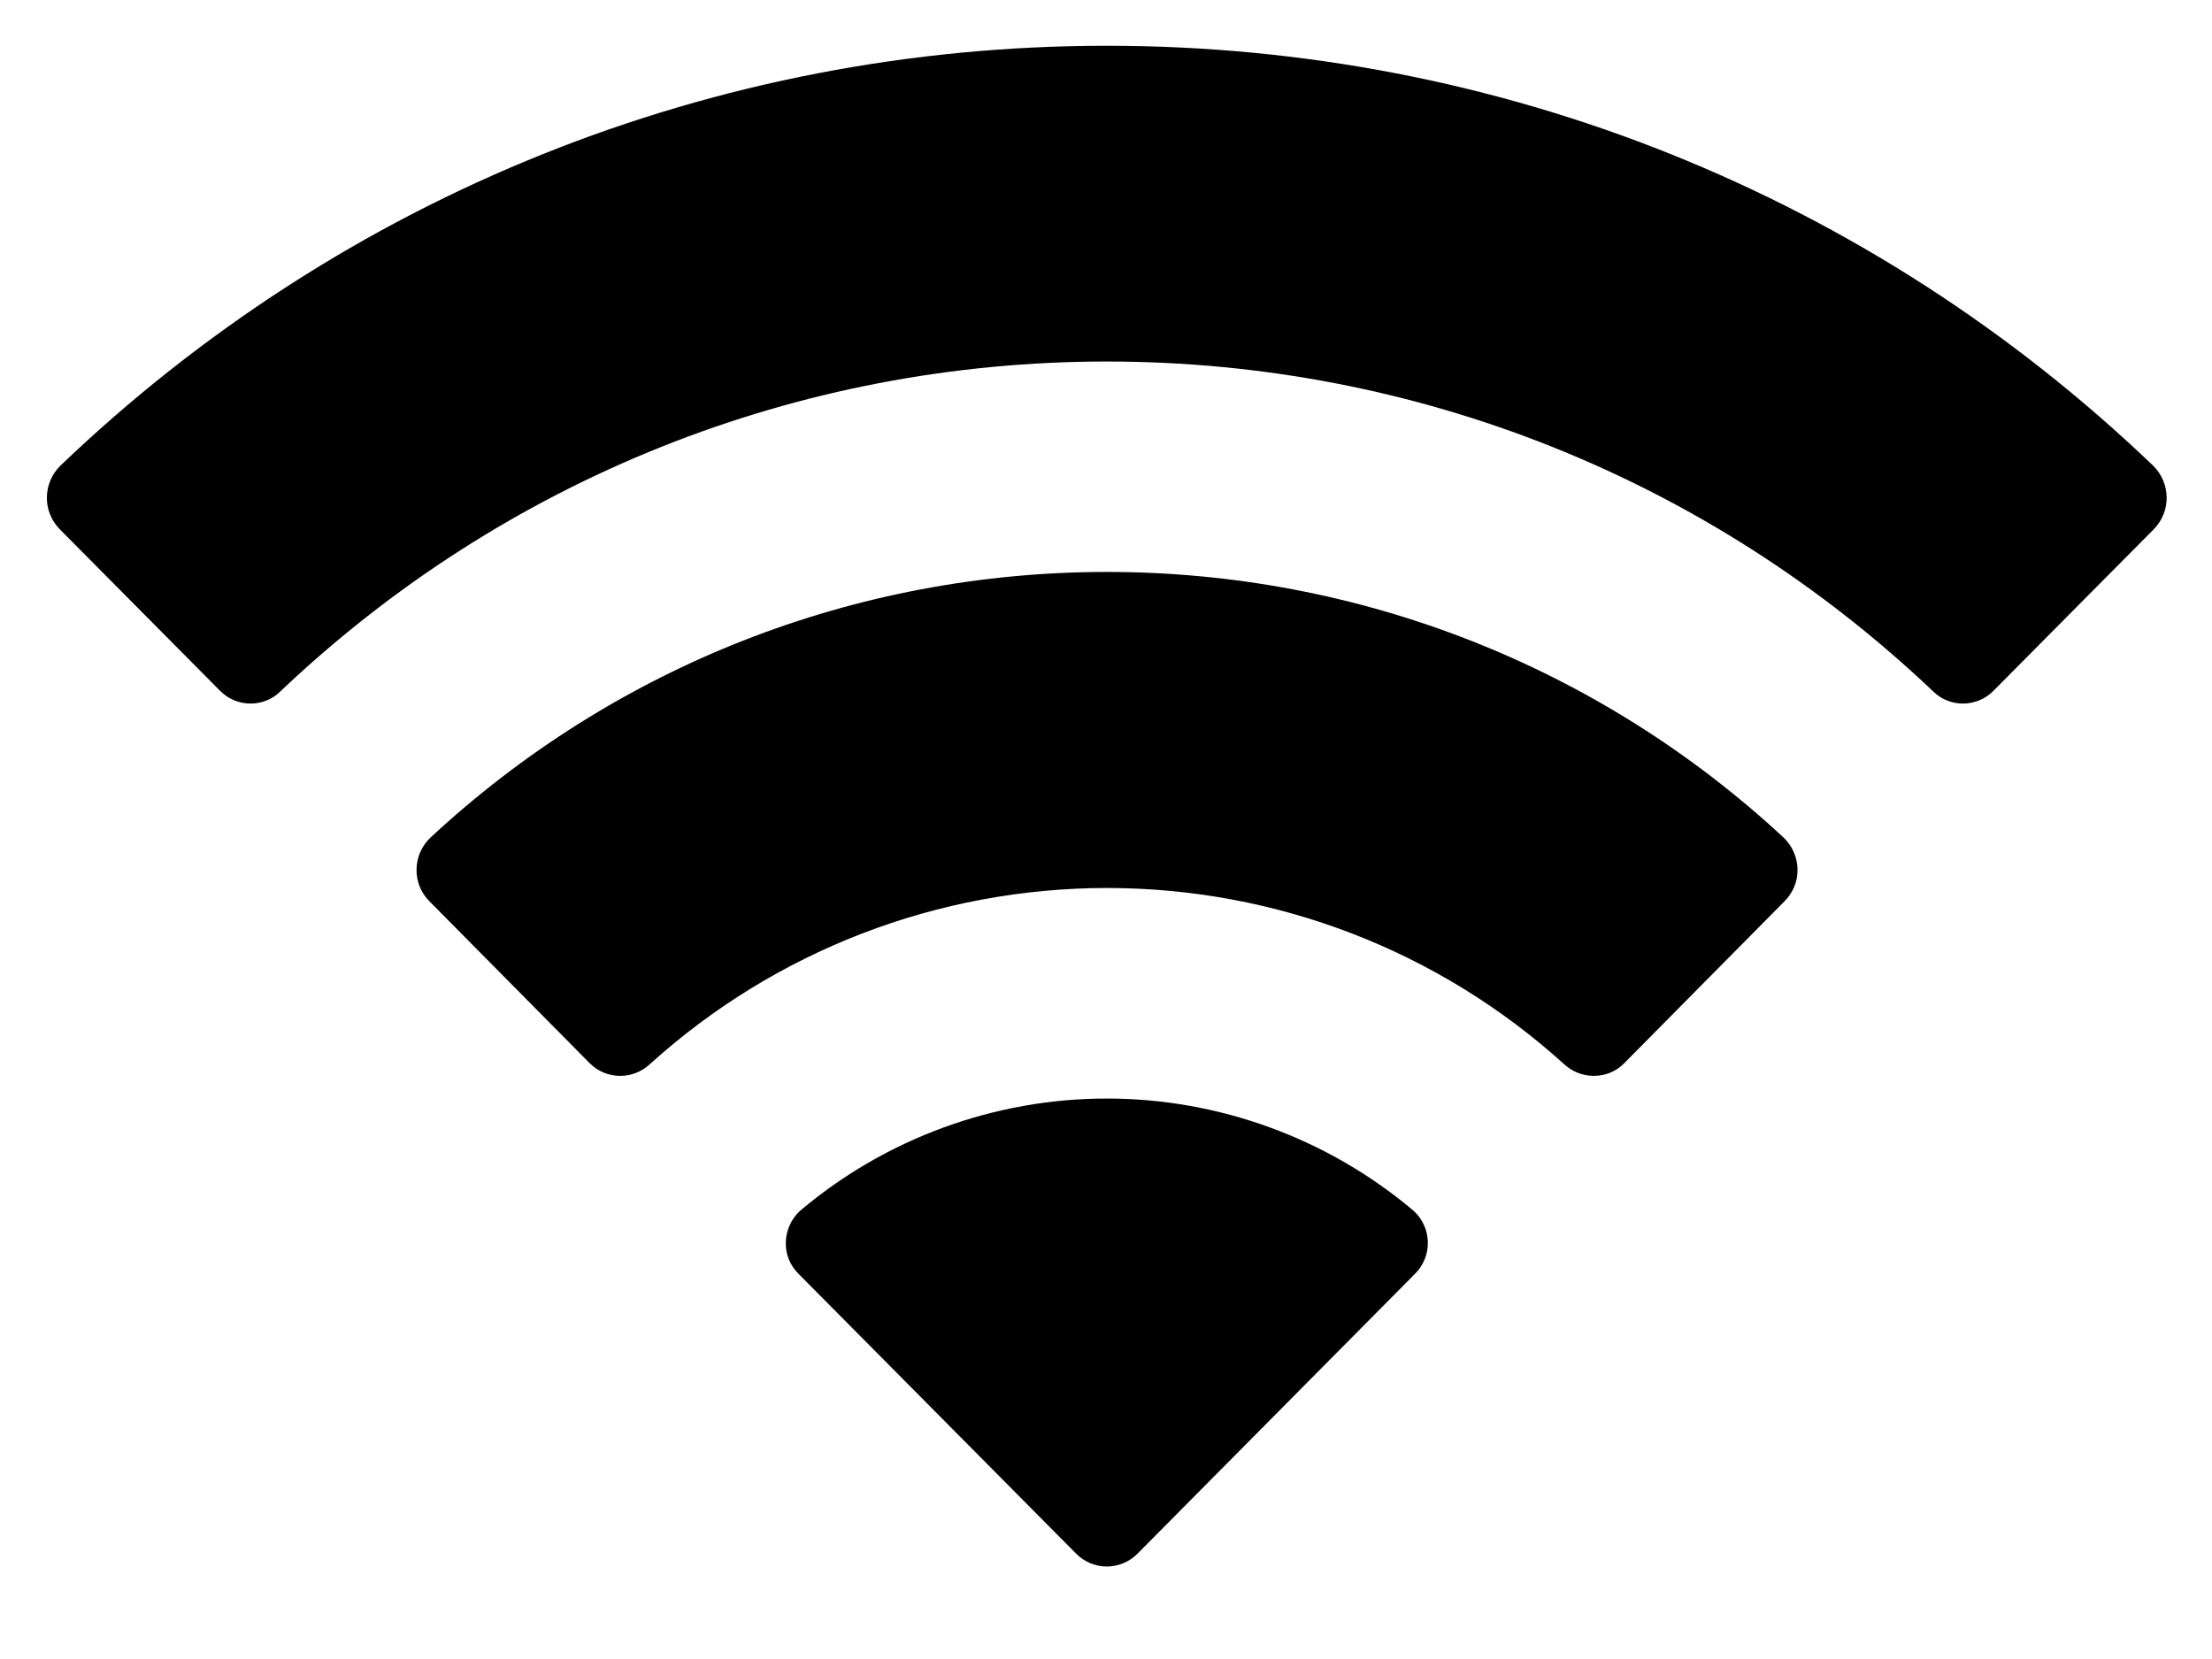 <svg width="16" height="12" viewBox="0 0 16 12" fill="none" xmlns="http://www.w3.org/2000/svg">
<path fill-rule="evenodd" clip-rule="evenodd" d="M8.006 11.331C7.923 11.331 7.842 11.297 7.784 11.238L5.778 9.216C5.715 9.155 5.681 9.071 5.684 8.985C5.686 8.898 5.724 8.816 5.787 8.758C6.407 8.234 7.195 7.946 8.006 7.946C8.817 7.946 9.605 8.234 10.225 8.758C10.289 8.816 10.326 8.898 10.328 8.985C10.33 9.071 10.295 9.156 10.233 9.216L8.228 11.238C8.17 11.297 8.089 11.331 8.006 11.331ZM11.529 7.782C11.449 7.782 11.372 7.752 11.313 7.697C10.405 6.875 9.23 6.423 8.006 6.423C6.783 6.424 5.609 6.876 4.701 7.697C4.642 7.752 4.566 7.782 4.486 7.782C4.403 7.782 4.325 7.75 4.266 7.691L3.107 6.52C3.045 6.458 3.012 6.377 3.013 6.29C3.014 6.202 3.049 6.121 3.112 6.06C4.446 4.82 6.184 4.137 8.007 4.137C9.829 4.137 11.568 4.82 12.903 6.06C12.966 6.122 13.001 6.203 13.002 6.29C13.003 6.377 12.969 6.458 12.907 6.52L11.748 7.691C11.69 7.75 11.612 7.782 11.529 7.782ZM14.198 5.089C14.117 5.089 14.041 5.058 13.983 5.001C12.363 3.463 10.241 2.615 8.006 2.615C5.771 2.615 3.648 3.463 2.028 5.001C1.97 5.058 1.894 5.089 1.813 5.089C1.73 5.089 1.652 5.057 1.593 4.998L0.432 3.828C0.371 3.765 0.338 3.684 0.339 3.598C0.34 3.512 0.374 3.431 0.435 3.37C2.482 1.41 5.171 0.331 8.006 0.331C10.841 0.331 13.53 1.41 15.576 3.37C15.637 3.431 15.671 3.512 15.672 3.598C15.673 3.684 15.64 3.765 15.579 3.828L14.418 4.998C14.359 5.057 14.281 5.089 14.198 5.089Z" fill="black"/>
</svg>
